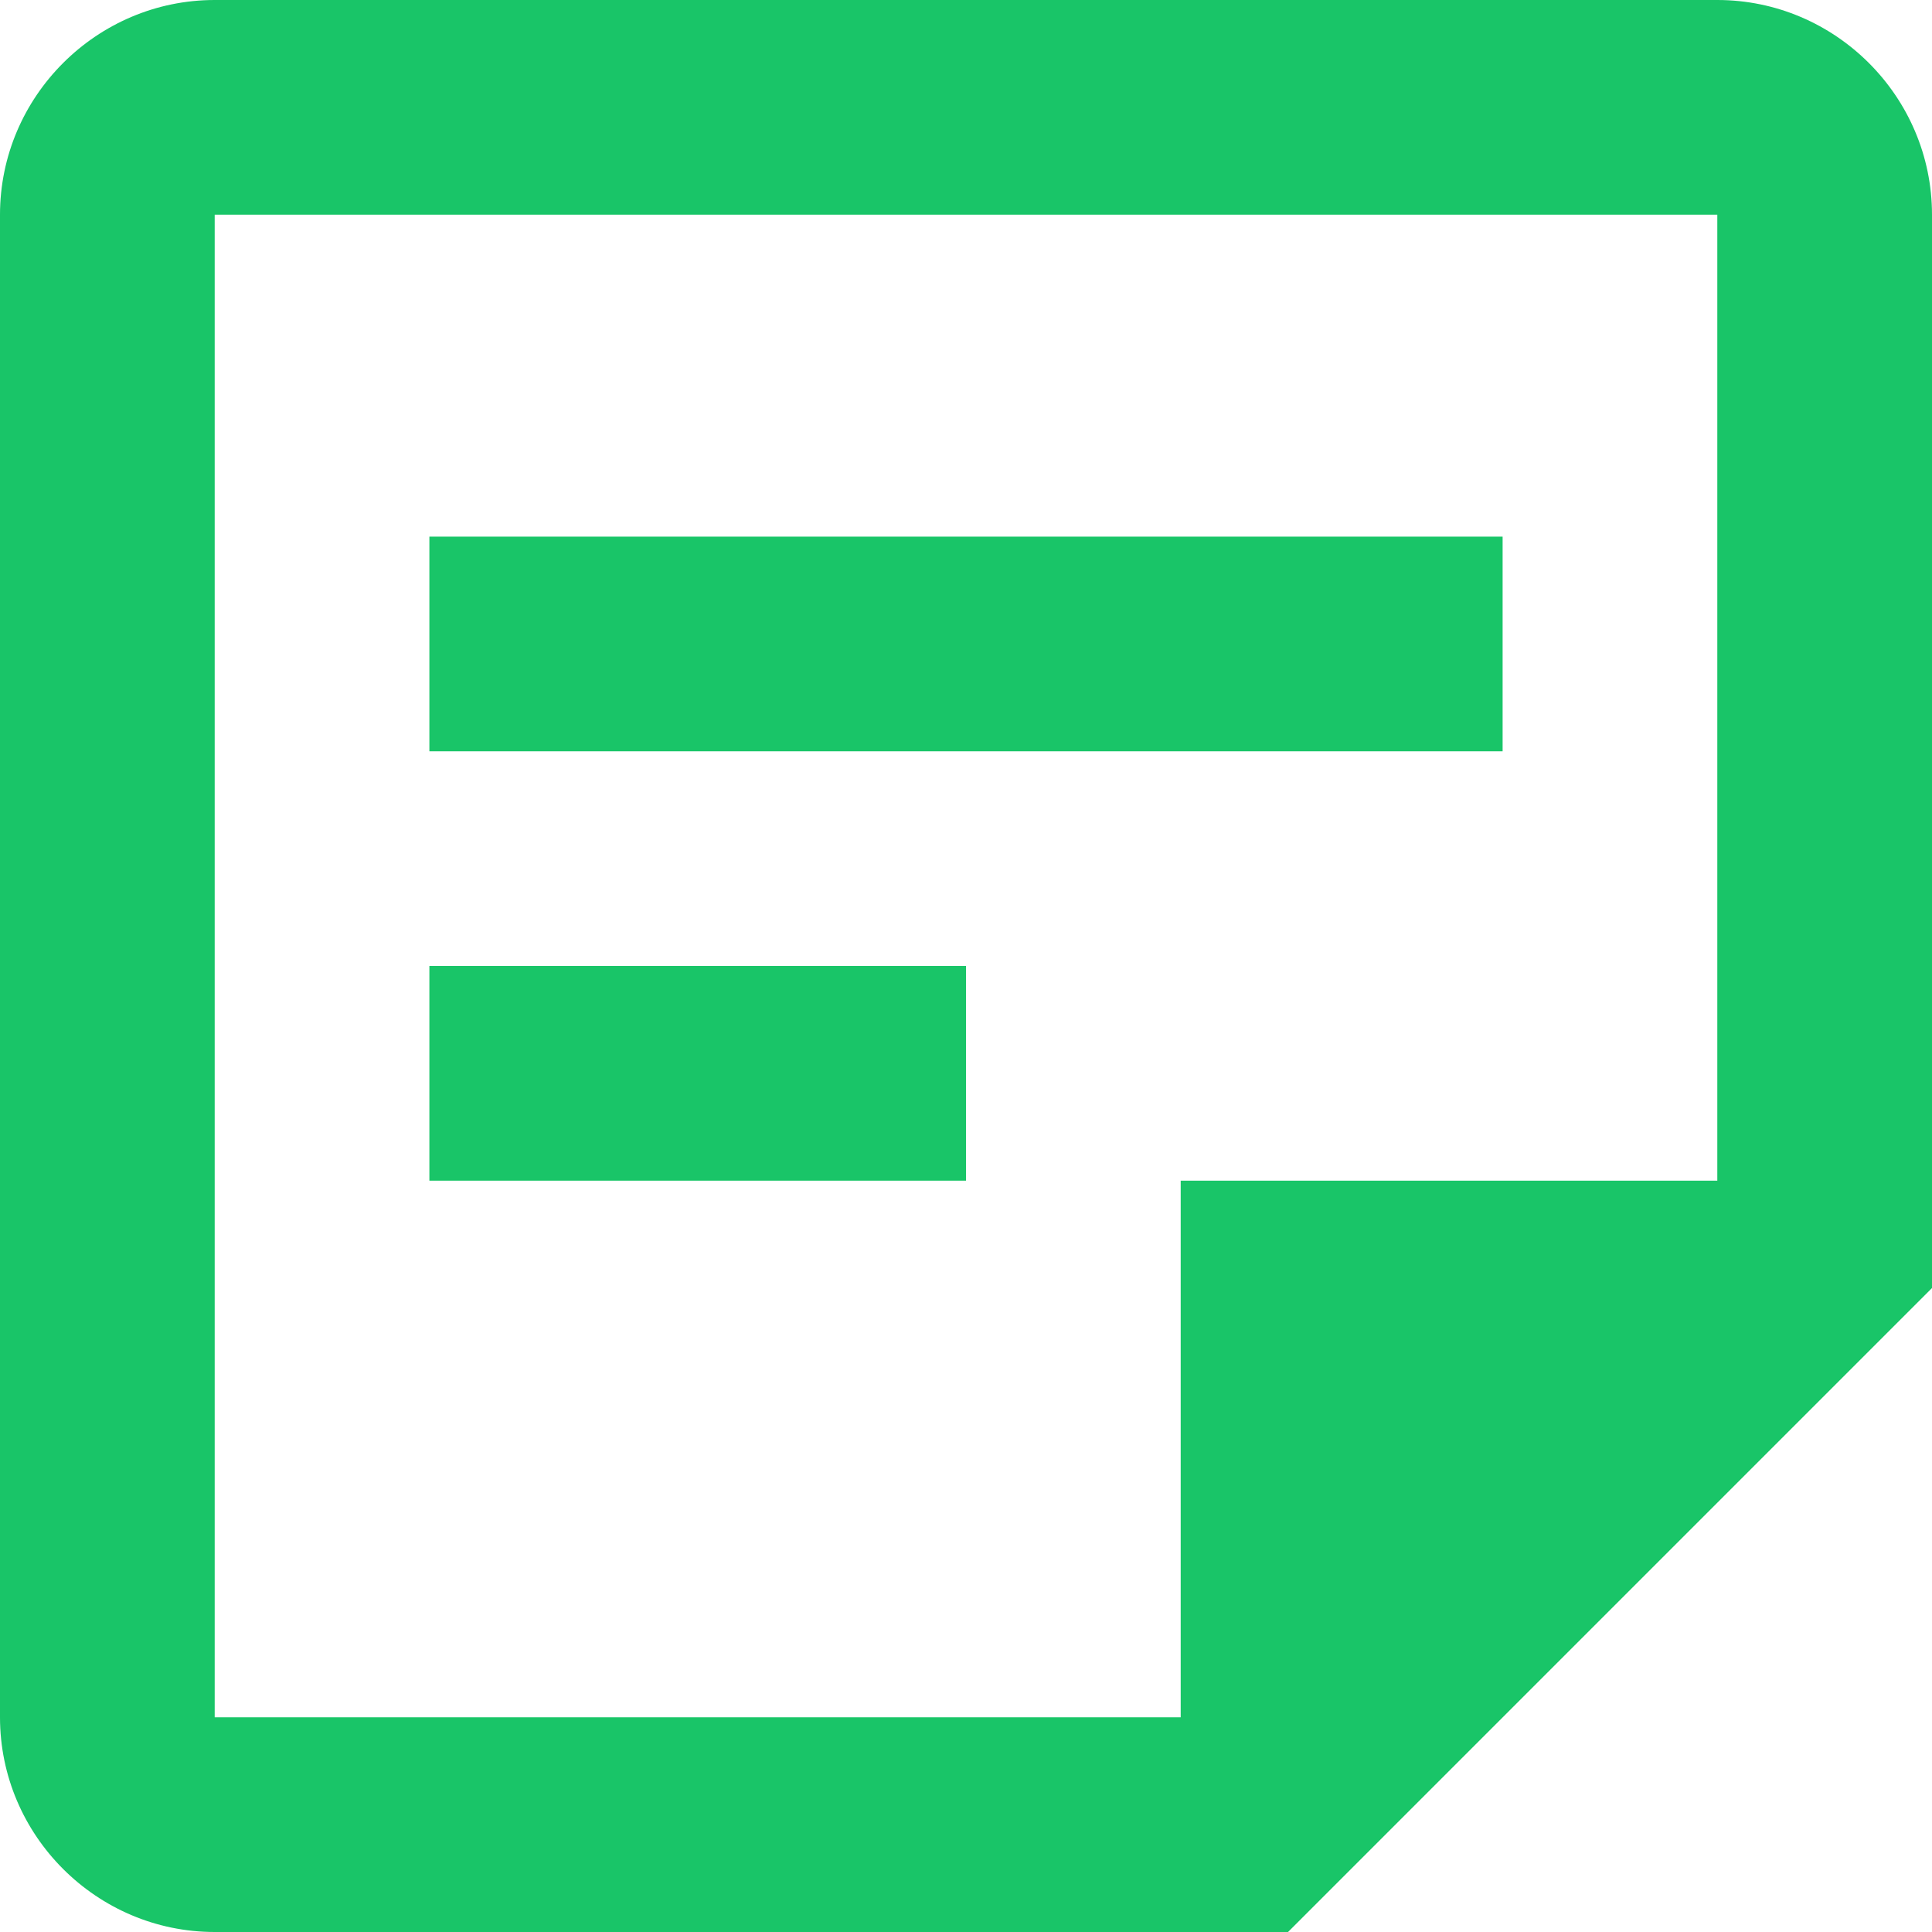 <svg width="16" height="16" viewBox="0 0 16 16" fill="none" xmlns="http://www.w3.org/2000/svg">
<path id="Vector" d="M14.222 1.778V9.778H9.778V14.222H1.778V1.778H14.222ZM14.222 0H1.778C0.8 0 0 0.8 0 1.778V14.222C0 15.2 0.8 16 1.778 16H10.667L16 10.667V1.778C16 0.8 15.2 0 14.222 0ZM8 9.778H3.556V8H8V9.778ZM12.444 6.222H3.556V4.444H12.444V6.222Z" fill="#19C568"/>
</svg>
